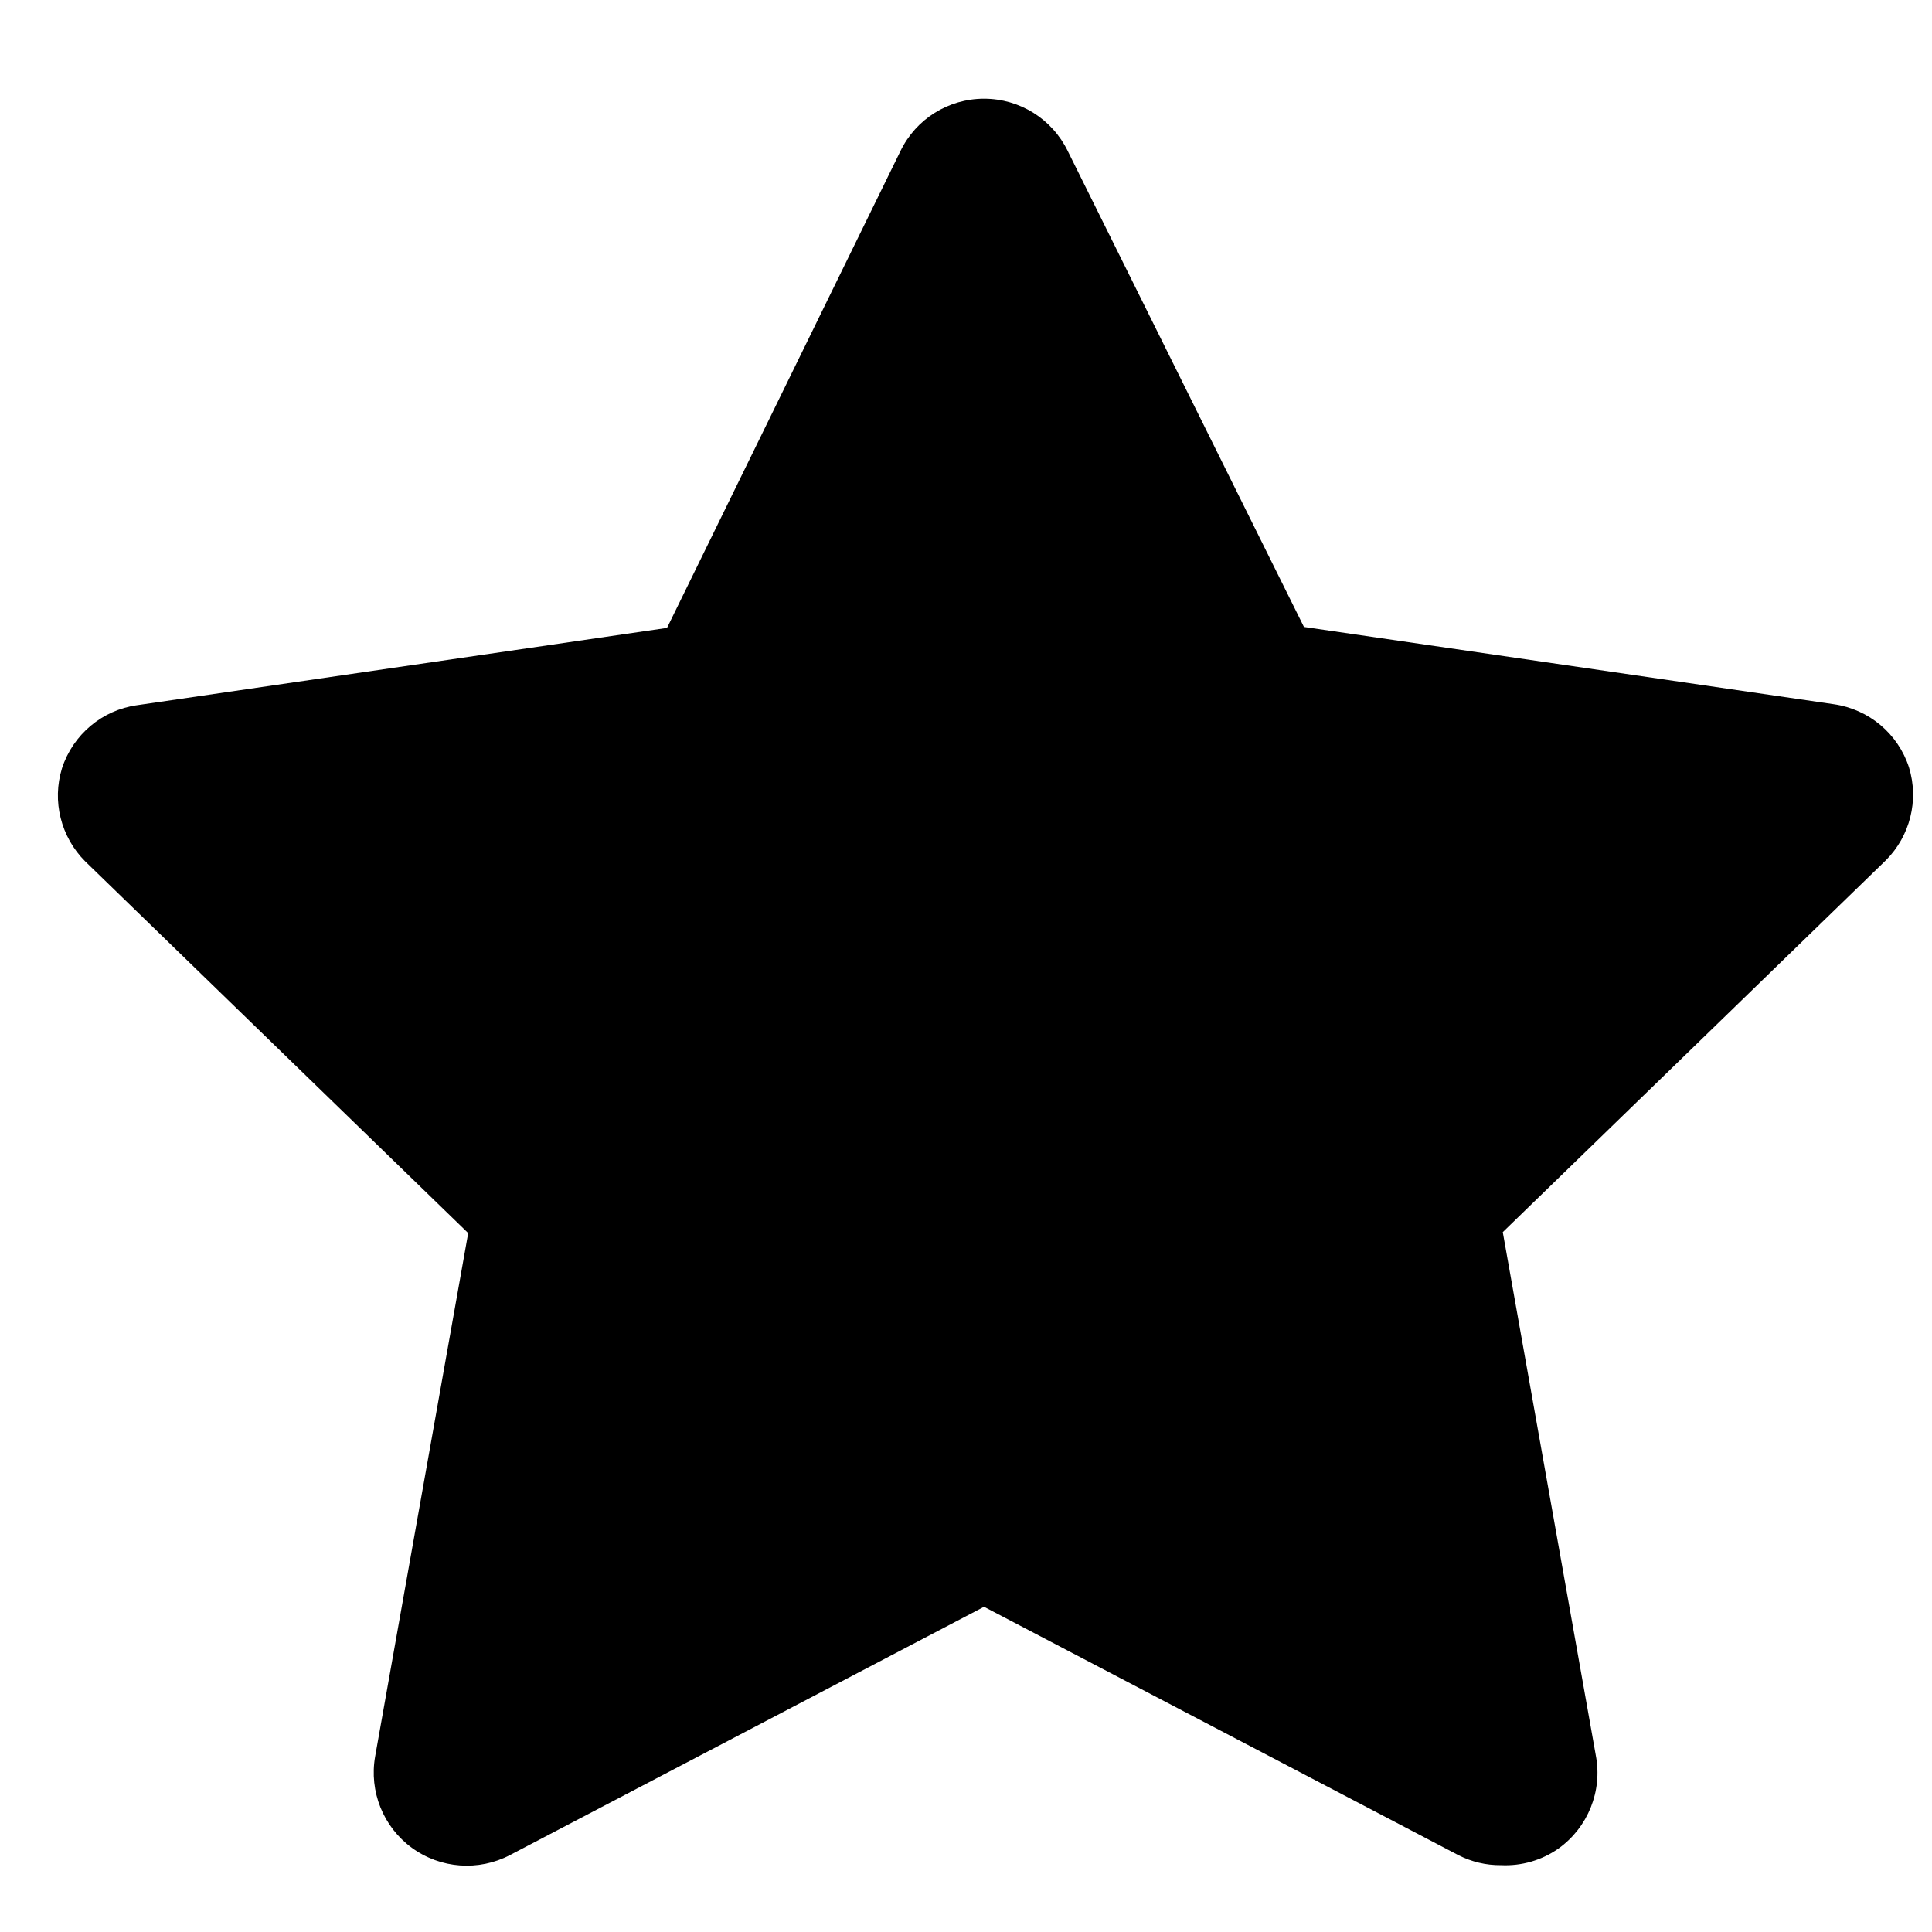 <svg width="12" height="12" viewBox="0 0 12 12" fill="none" xmlns="http://www.w3.org/2000/svg">
<path d="M9.323 11.585C9.23 11.586 9.139 11.564 9.057 11.522L6.112 9.98L3.168 11.522C2.973 11.624 2.736 11.607 2.558 11.477C2.38 11.347 2.292 11.127 2.33 10.91L2.908 7.659L0.529 5.35C0.378 5.199 0.322 4.976 0.385 4.772C0.453 4.563 0.634 4.41 0.852 4.38L4.143 3.9L5.593 0.938C5.689 0.739 5.891 0.613 6.112 0.613C6.334 0.613 6.535 0.739 6.632 0.938L8.099 3.894L11.39 4.374C11.608 4.405 11.789 4.557 11.857 4.766C11.92 4.971 11.864 5.193 11.713 5.344L9.334 7.653L9.912 10.904C9.954 11.125 9.863 11.35 9.681 11.481C9.576 11.555 9.45 11.591 9.323 11.585H9.323Z" fill="black"/>
</svg>
